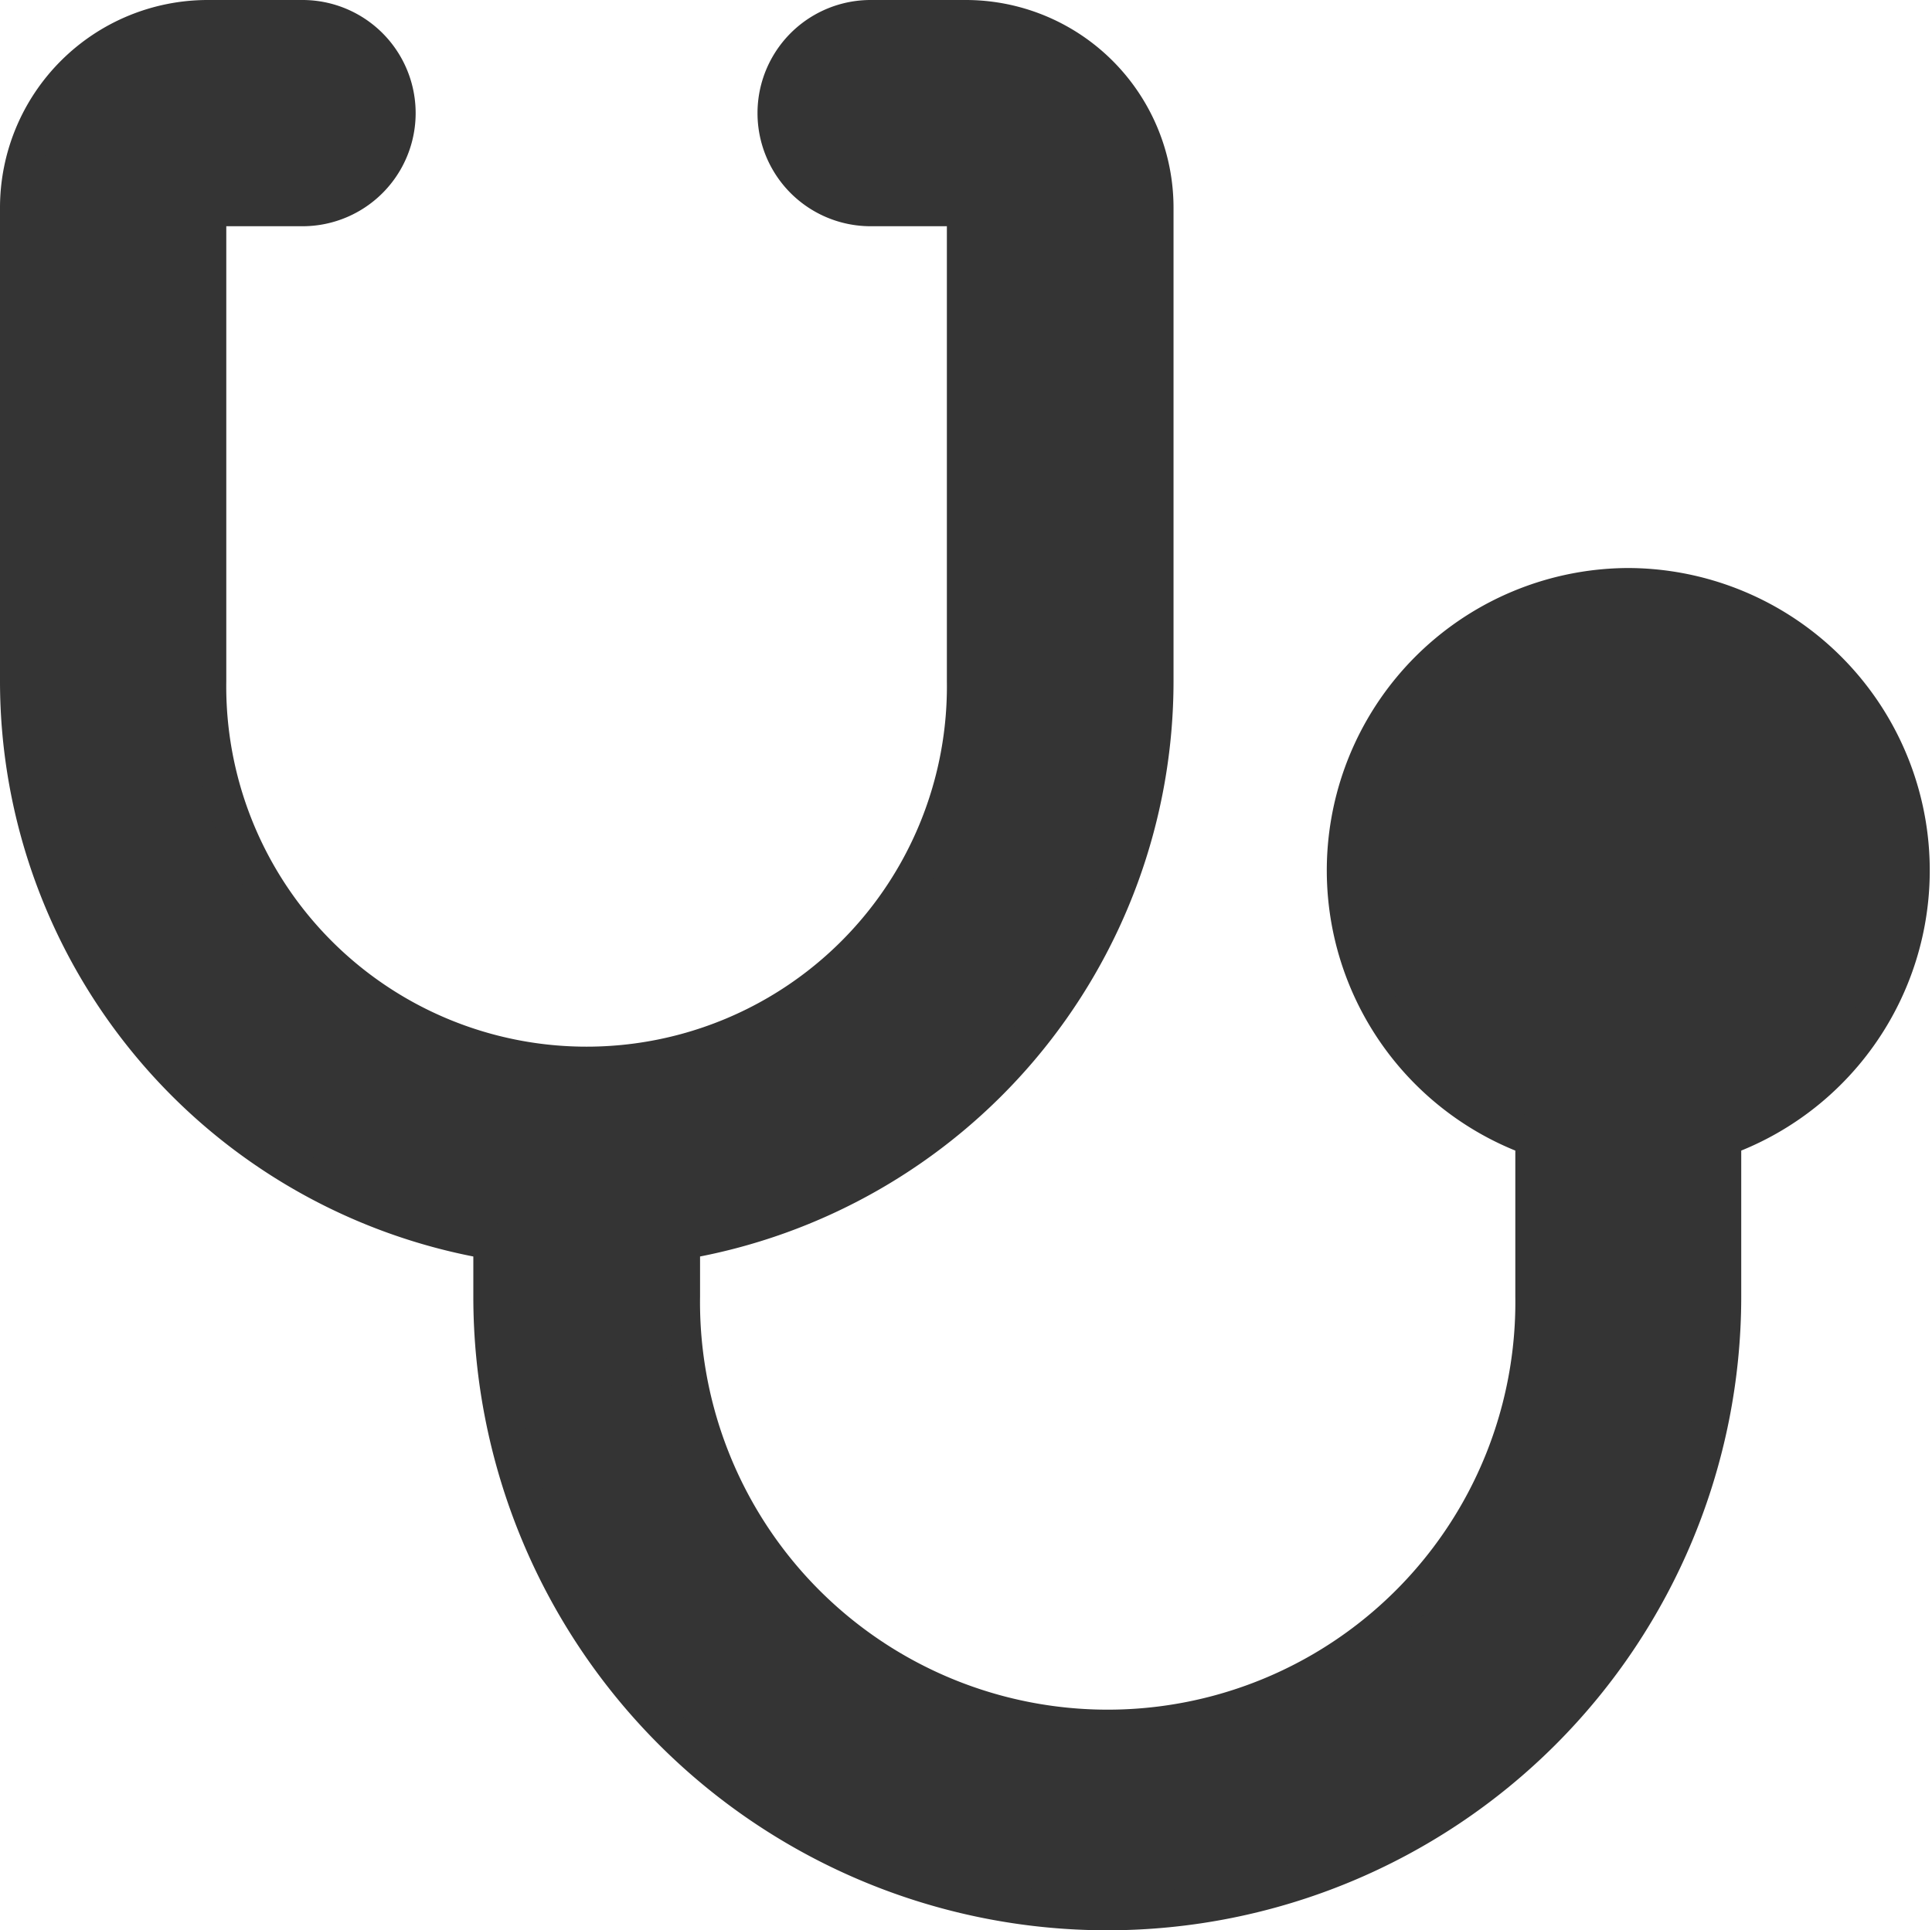 <svg xmlns="http://www.w3.org/2000/svg" width="26.16" height="26.143" viewBox="0 0 26.16 26.143">
  <g id="noun_Doctor_2194797" transform="translate(-7.75 -7.75)">
    <path id="Path_338" data-name="Path 338" d="M29.8,15.693a3.846,3.846,0,0,0-1.282,7.468v2.148a5.77,5.77,0,1,1-11.539,0v-.75a7.693,7.693,0,0,0,6.411-7.584V10.564A2.564,2.564,0,0,0,20.821,8H19.539a1.282,1.282,0,1,0,0,2.564h1.282v6.411a5.129,5.129,0,1,1-10.257,0V10.564h1.282a1.282,1.282,0,0,0,0-2.564H10.564A2.564,2.564,0,0,0,8,10.564v6.411a7.692,7.692,0,0,0,6.409,7.584v.75a8.334,8.334,0,1,0,16.668,0V23.161A3.846,3.846,0,0,0,29.8,15.693Z" fill="#343434" stroke="#343434" stroke-width="0.5"/>
  </g>
</svg>
